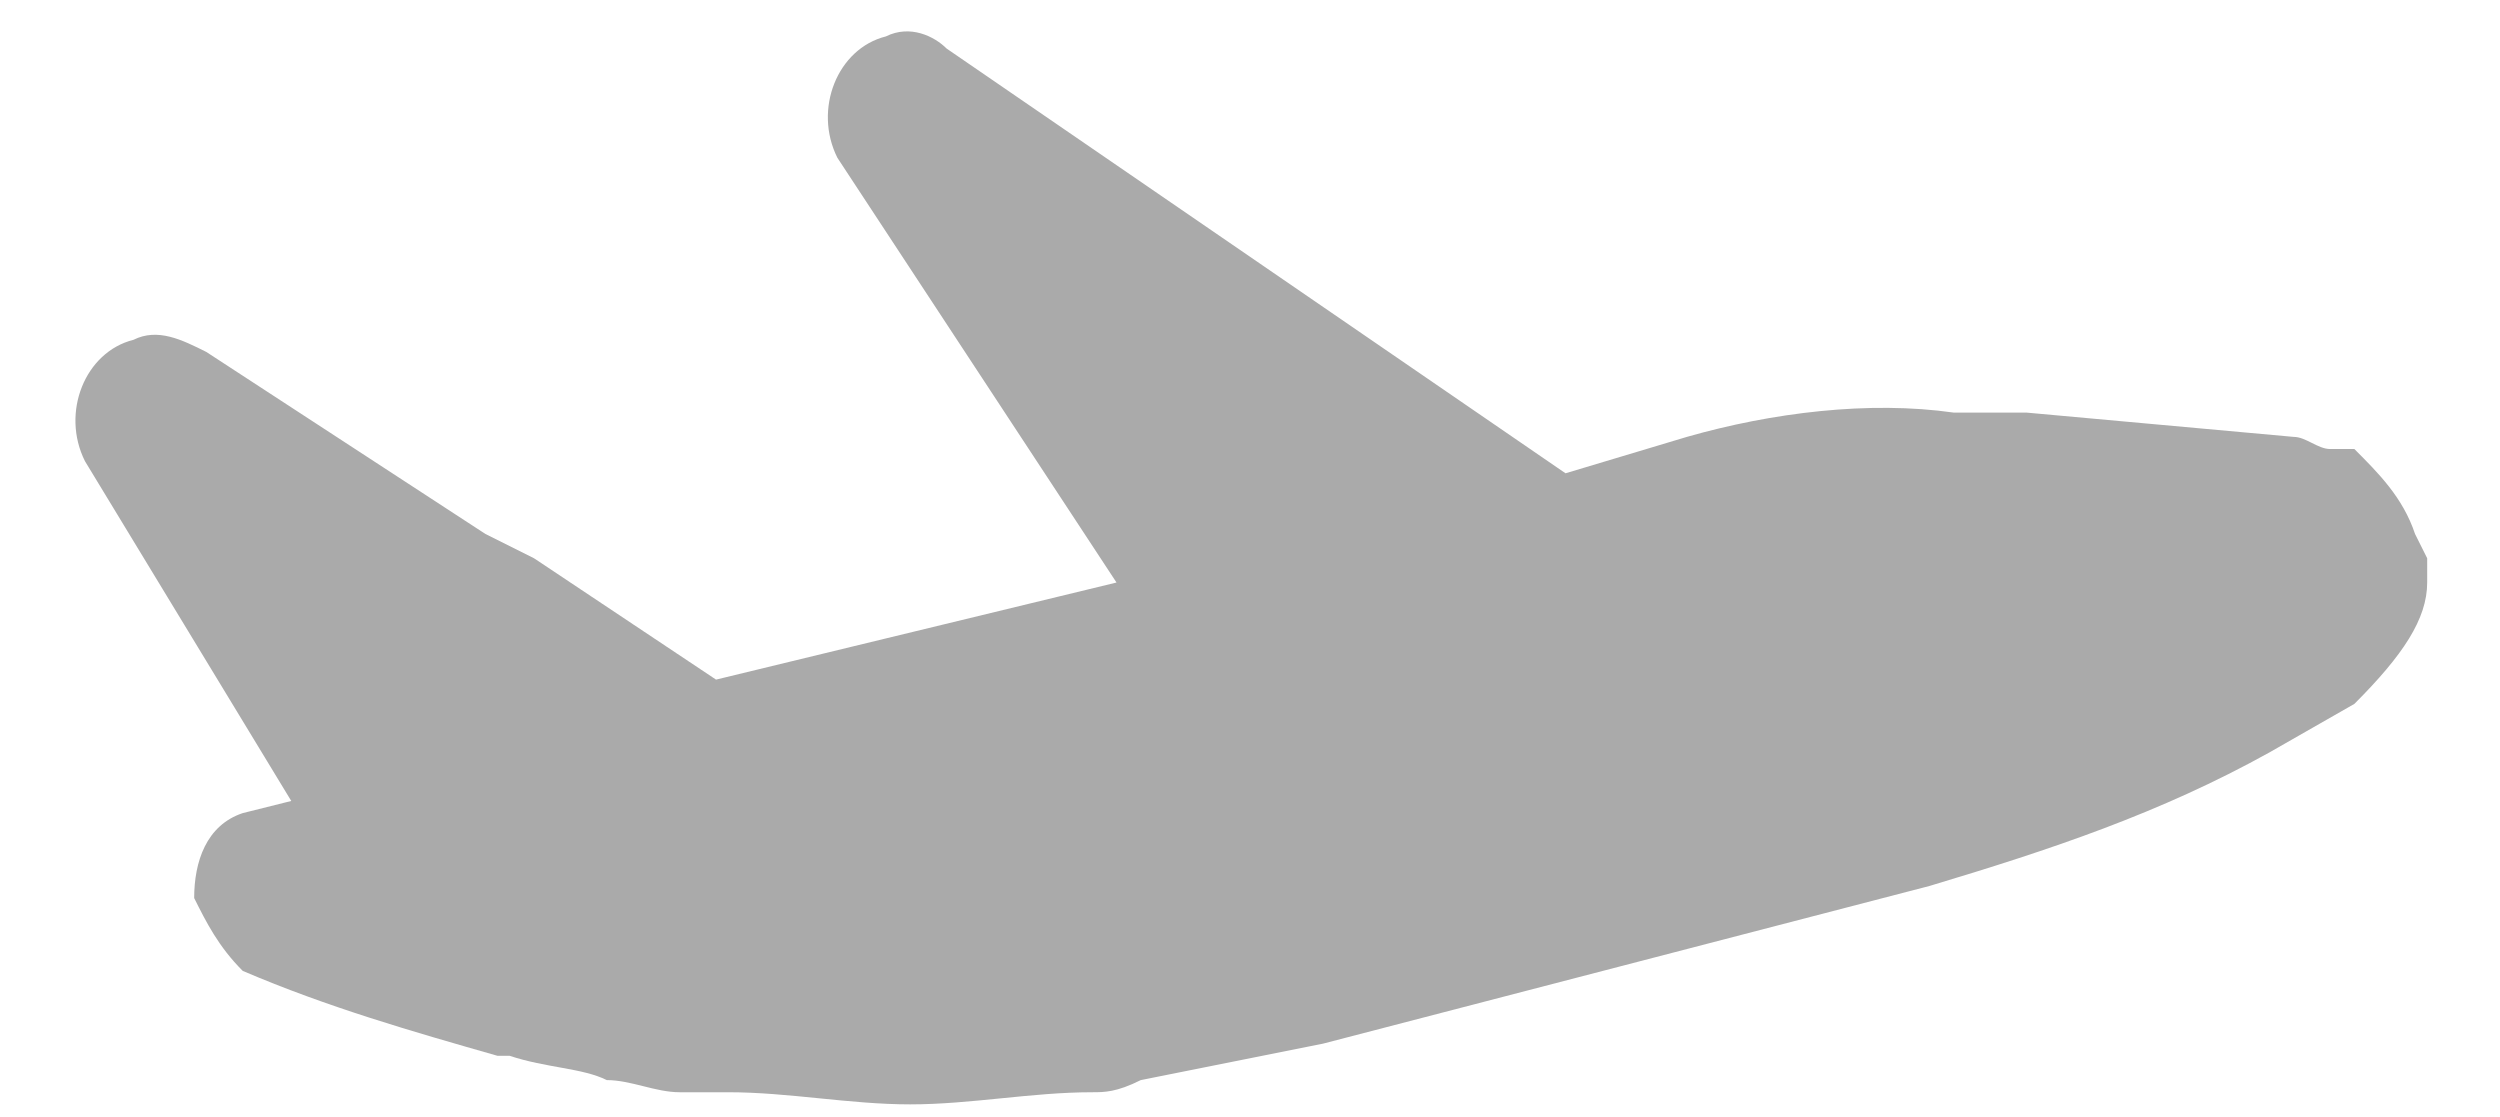 <?xml version="1.0" encoding="utf-8"?>
<!-- Generator: Adobe Illustrator 21.0.0, SVG Export Plug-In . SVG Version: 6.00 Build 0)  -->
<svg version="1.1" id="Capa_1" xmlns="http://www.w3.org/2000/svg" xmlns:xlink="http://www.w3.org/1999/xlink" x="0px" y="0px"
	 viewBox="0 0 20.6 9.2" style="enable-background:new 0 0 20.6 9.2;" xml:space="preserve">
<style type="text/css">
	.st0{fill:#7DCA8D;}
	.st1{fill:#6AAA7D;}
	.st2{fill:#F3D390;}
	.st3{fill:#DAA627;}
	.st4{fill:#AAAAAA;}
	.st5{fill:#F0D6DA;}
	.st6{fill:#D88994;}
	.st7{fill:#8764C8;}
</style>
<path class="st4" d="M20,4.8c0-0.1,0-0.1,0-0.2l-0.1-0.2c-0.1-0.3-0.3-0.5-0.5-0.7l0,0c0,0-0.1,0-0.1,0c0,0-0.1,0-0.1,0
	c-0.1,0-0.2-0.1-0.3-0.1l-2.2-0.2l0,0l-0.6,0c-0.7-0.1-1.5,0-2.2,0.2l-1,0.3L7.8,0.4C7.7,0.3,7.5,0.2,7.3,0.3
	c-0.4,0.1-0.6,0.6-0.4,1l2.3,3.5L5.9,5.6l-1.5-1l0,0L4,4.4L1.7,2.9C1.5,2.8,1.3,2.7,1.1,2.8c-0.4,0.1-0.6,0.6-0.4,1l1.7,2.8L2,6.7
	C1.7,6.8,1.6,7.1,1.6,7.4c0.1,0.2,0.2,0.4,0.4,0.6c0.7,0.3,1.4,0.5,2.1,0.7l0,0l0,0c0,0,0,0,0,0c0,0,0,0,0.1,0
	c0.3,0.1,0.6,0.1,0.8,0.2l0,0c0.2,0,0.4,0.1,0.6,0.1c0.1,0,0.2,0,0.4,0c0.5,0,1,0.1,1.5,0.1c0,0,0,0,0,0c0.5,0,1-0.1,1.5-0.1
	c0.1,0,0.2,0,0.4-0.1c0.5-0.1,1-0.2,1.5-0.3l5-1.3c1-0.3,1.9-0.6,2.8-1.1l0.7-0.4C19.8,5.4,20,5.1,20,4.8L20,4.8z"/>
</svg>

